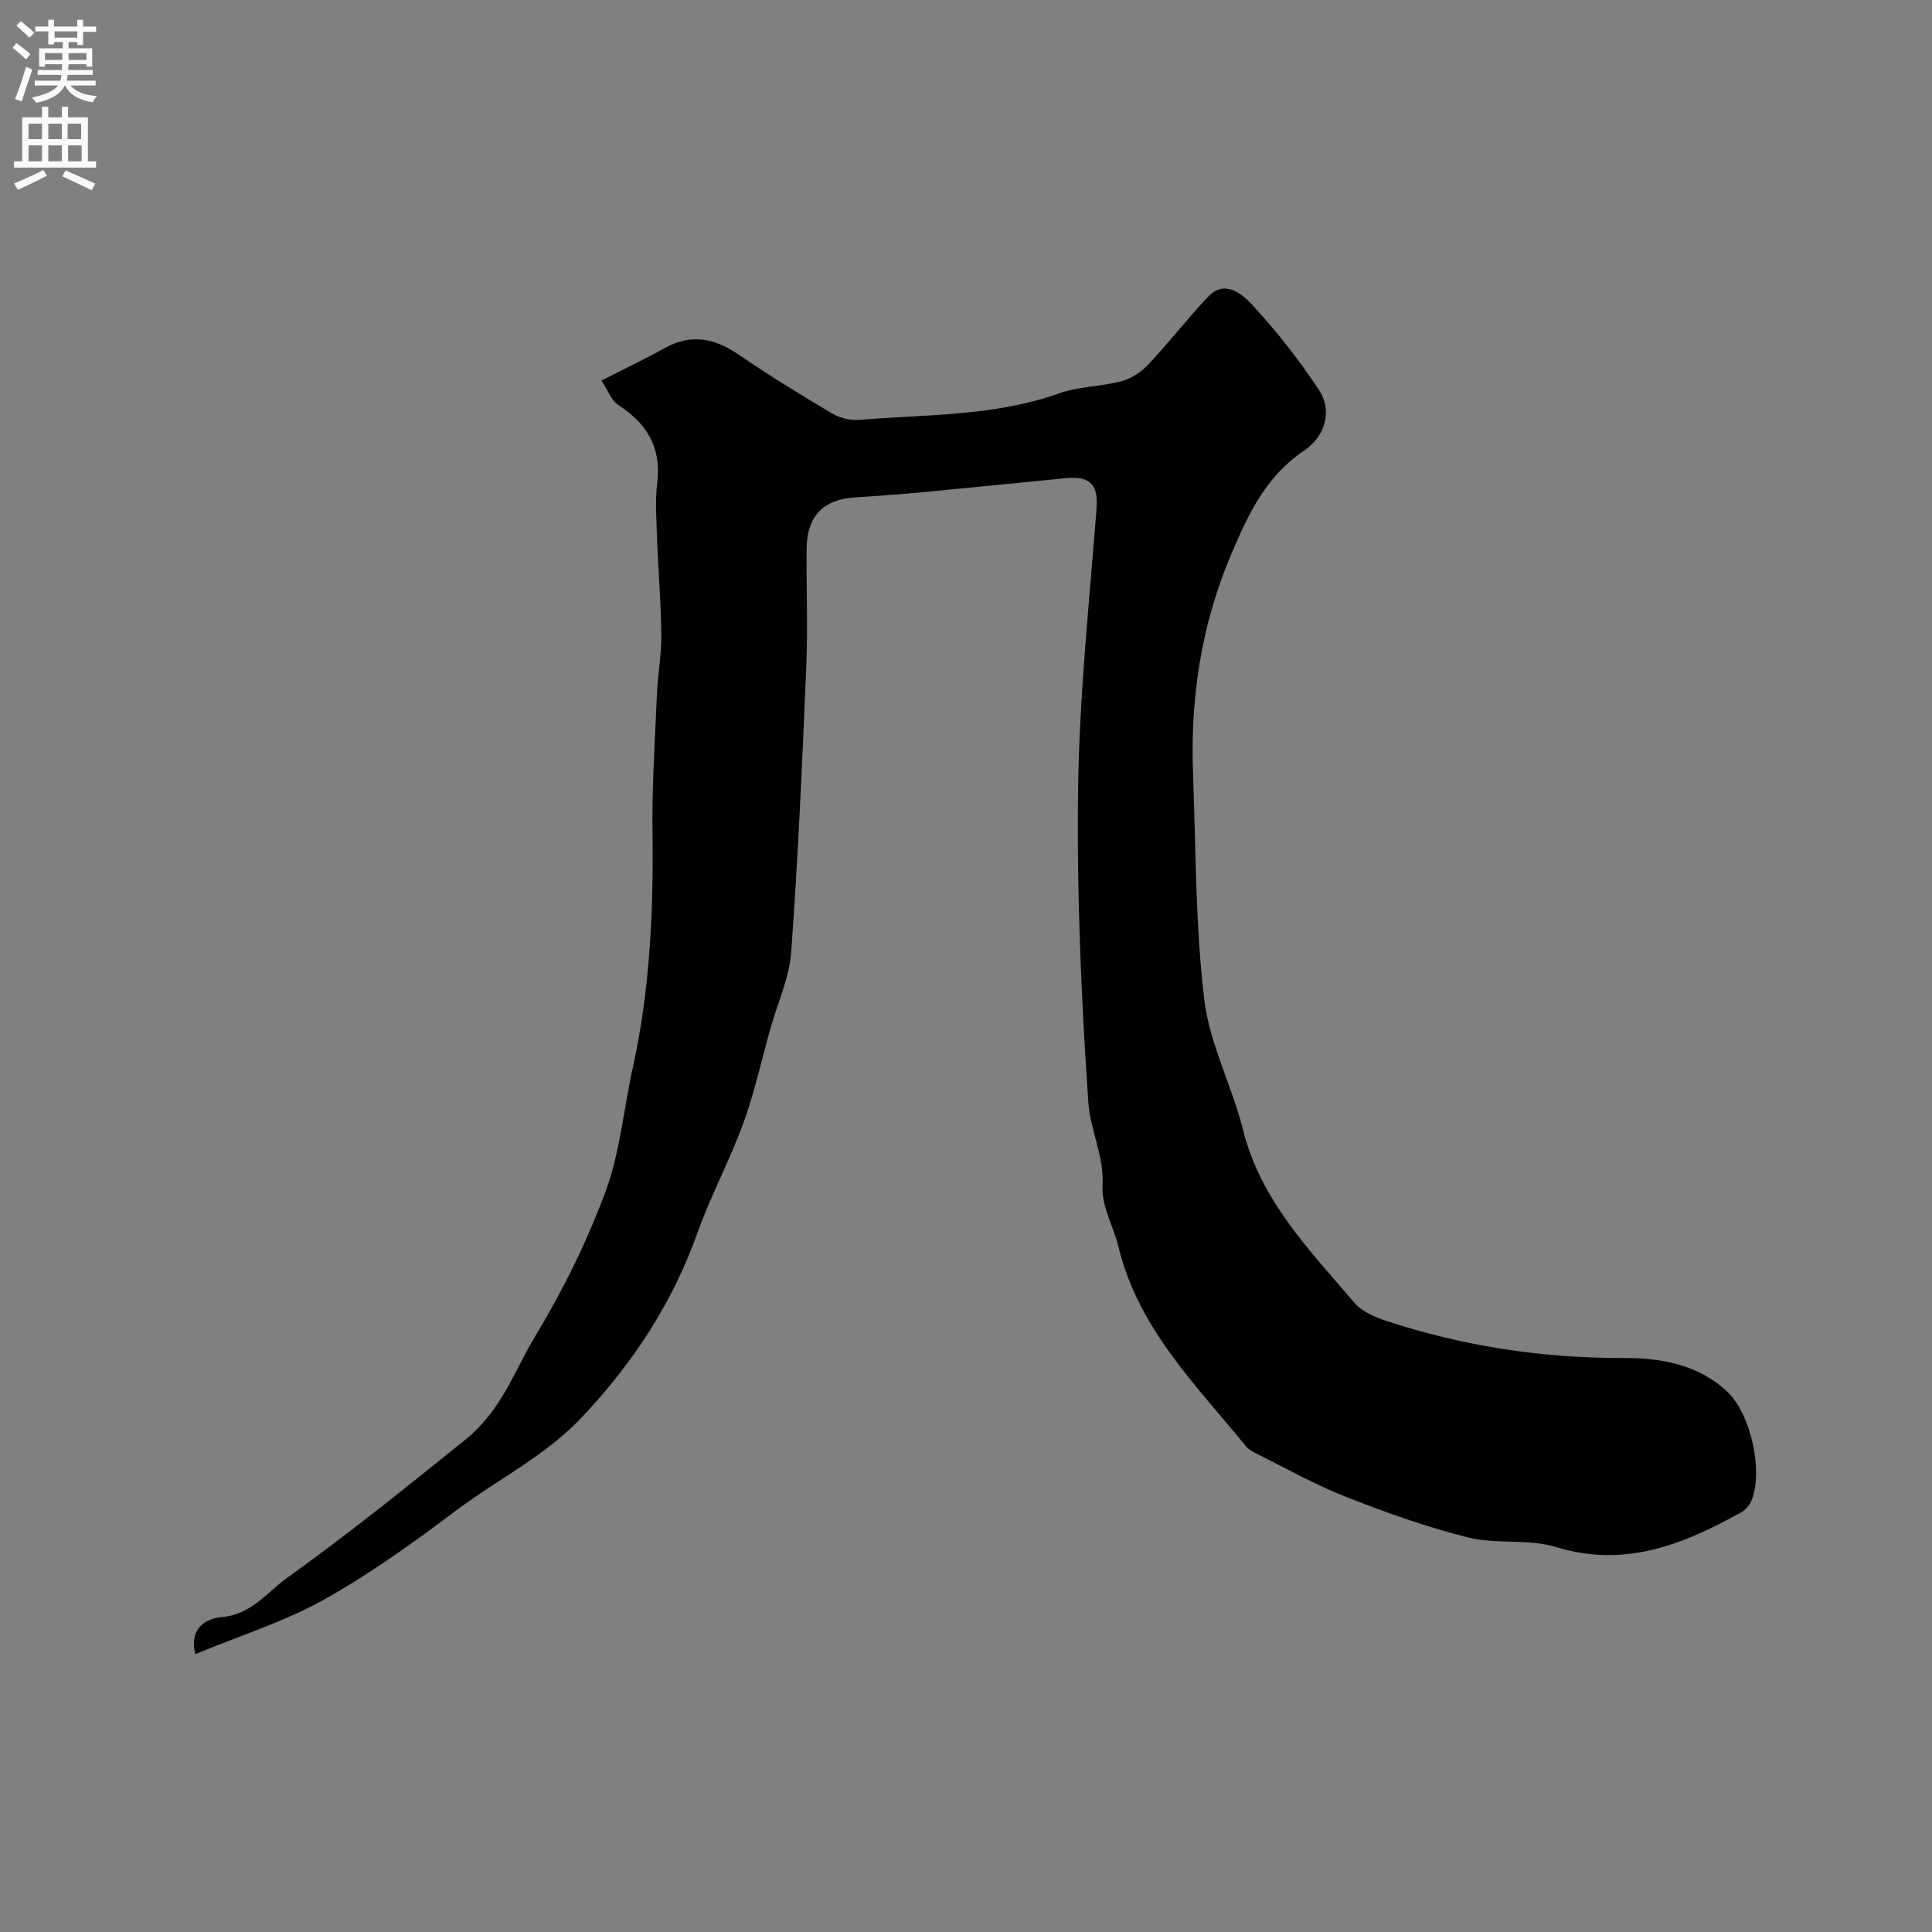 <svg enable-background="new 0 0 400 400" viewBox="0 0 400 400" xmlns="http://www.w3.org/2000/svg"><rect x="0" y="0" width="400" height="400" fill="#808080" stroke="none"/><path d="m40.44 342.47c-1.36-5.6 2.49-7.43 5.49-7.67 6.05-.48 9.33-5.12 13.42-8.05 12.64-9.06 24.79-18.84 36.91-28.61 7.66-6.17 10.15-14.21 14.57-21.52 5.72-9.45 10.68-19.53 14.52-29.87 3.02-8.13 3.77-17.1 5.66-25.66 3.54-16.05 4.3-32.29 4.08-48.67-.13-9.59.52-19.2.93-28.8.18-4.1.95-8.2.9-12.29-.08-6.79-.66-13.58-.9-20.37-.13-3.66-.39-7.38.05-10.99.89-7.26-2.05-12.22-7.99-16.07-1.54-1-2.29-3.23-3.55-5.11 4.71-2.41 8.99-4.44 13.12-6.74 5.55-3.09 10.43-1.96 15.44 1.47 6.25 4.28 12.72 8.25 19.25 12.12 1.59.94 3.79 1.43 5.63 1.28 13.84-1.13 27.86-.71 41.28-5.47 4.09-1.45 8.69-1.4 12.93-2.52 2.03-.54 4.1-1.91 5.56-3.46 4.28-4.55 8.1-9.52 12.4-14.05 3.44-3.63 7.03-.54 8.99 1.56 5.11 5.48 9.78 11.47 13.93 17.72 2.77 4.16 1.52 9.51-3.12 12.64-7.87 5.31-11.46 13.04-15.01 21.37-6.25 14.69-8.52 29.88-7.92 45.64.59 15.53.48 31.16 2.31 46.55 1.09 9.21 5.77 17.93 8.05 27.06 3.66 14.64 13.8 24.91 23.07 35.79 1.56 1.83 4.27 2.98 6.67 3.76 15.94 5.23 32.27 7.7 49.12 7.65 7.59-.02 15.39 1.31 21.4 6.99 4.87 4.6 7.5 16.47 4.98 22.59-.39.95-1.27 1.9-2.17 2.4-11.96 6.64-24.06 11.54-38.33 7.15-5.69-1.75-12.26-.51-18.09-1.96-8.62-2.15-17.07-5.18-25.37-8.43-6.32-2.47-12.28-5.85-18.38-8.87-.86-.43-1.79-.95-2.38-1.68-10.35-12.69-22.25-24.38-26.29-41.12-1.03-4.26-3.57-8.51-3.33-12.64.36-6.23-2.56-11.66-2.94-17.29-1.48-21.64-2.42-43.38-2.12-65.07.27-19.41 2.34-38.79 3.84-58.17.39-5.08-1.85-6.51-6.32-6.07-9.96.98-19.92 1.99-29.89 2.93-4.59.43-9.19.78-13.79 1.06-6.57.39-10 3.88-10.05 10.63-.07 8.17.27 16.34-.07 24.5-.83 19.67-1.69 39.34-3.12 58.97-.39 5.38-2.83 10.61-4.32 15.91-1.83 6.53-3.27 13.2-5.59 19.54-2.83 7.74-6.78 15.08-9.55 22.84-5.16 14.43-13.21 26.71-23.74 37.91-7.71 8.21-17.52 12.95-26.21 19.48-8.79 6.6-17.79 13.1-27.36 18.44-8.17 4.56-17.29 7.41-26.6 11.27z" fill="#000001"/><g fill="#fafafb"><path d="m2.6 9.9.8-1c.9.7 1.9 1.4 2.9 2.3l-.9 1.1c-1.1-1-2-1.8-2.8-2.4zm.5 10.6c.9-2.1 1.6-4.3 2.3-6.7.4.2.8.4 1.3.6-.7 2.1-1.5 4.3-2.2 6.6zm.3-15.2.9-.9c1 .8 2 1.6 2.8 2.4l-1 1c-.9-.9-1.8-1.7-2.7-2.5zm12.6-1.2h1.2v1.4h2.7v1.1h-2.7v2.7h-1.2v-.6h-1.8v1.3h4.9v3.8h-1.2v-.5h-3.7c0 .4-.1.9-.1 1.2h5.1v1h-5.2c0 .5-.1.9-.2 1.2h6v1h-5.2c1.1 1.3 2.9 2 5.5 2.2-.4.4-.7.8-.9 1.3-2.9-.5-4.8-1.6-5.7-3.5h-.1c-.8 1.7-2.7 2.9-5.9 3.6-.2-.4-.6-.8-.9-1.1 2.8-.6 4.6-1.4 5.4-2.5h-4.8v-1h5.3c.1-.3.2-.7.2-1.2h-4.9v-1h5c0-.4 0-.8.1-1.2h-3.6v.5h-1.2v-3.8h4.9v-1.3h-1.8v.5h-1.2v-2.7h-2.7v-1h2.7v-1.4h1.2v1.4h4.8zm-6.7 8.3h3.6c0-.4 0-.9 0-1.4h-3.6zm1.9-4.6h4.8v-1.3h-4.7v1.3zm6.7 3.2h-3.7v1.4h3.7v-2.4z"/><path d="m8.7 22.1h1.3v2.2h2.8v-2.2h1.3v2.2h4.1v9.1h1.7v1.3h-17v-1.3h1.7v-9.1h4.1zm.3 13.1.7 1.2c-1.8.9-3.8 1.9-6 2.9-.2-.4-.5-.8-.8-1.3 2.3-1 4.4-1.9 6.1-2.8zm-3.1-6.4h2.8v-3.2h-2.8zm0 4.6h2.8v-3.3h-2.8zm4.1-4.6h2.8v-3.2h-2.8zm0 4.6h2.8v-3.3h-2.8zm3.6 1.9c2.1.9 4.1 1.8 6.1 2.7l-.7 1.4c-2.2-1.1-4.2-2-6.1-2.9zm3.2-9.7h-2.8v3.2h2.8zm-2.7 7.8h2.8v-3.3h-2.8z"/></g></svg>